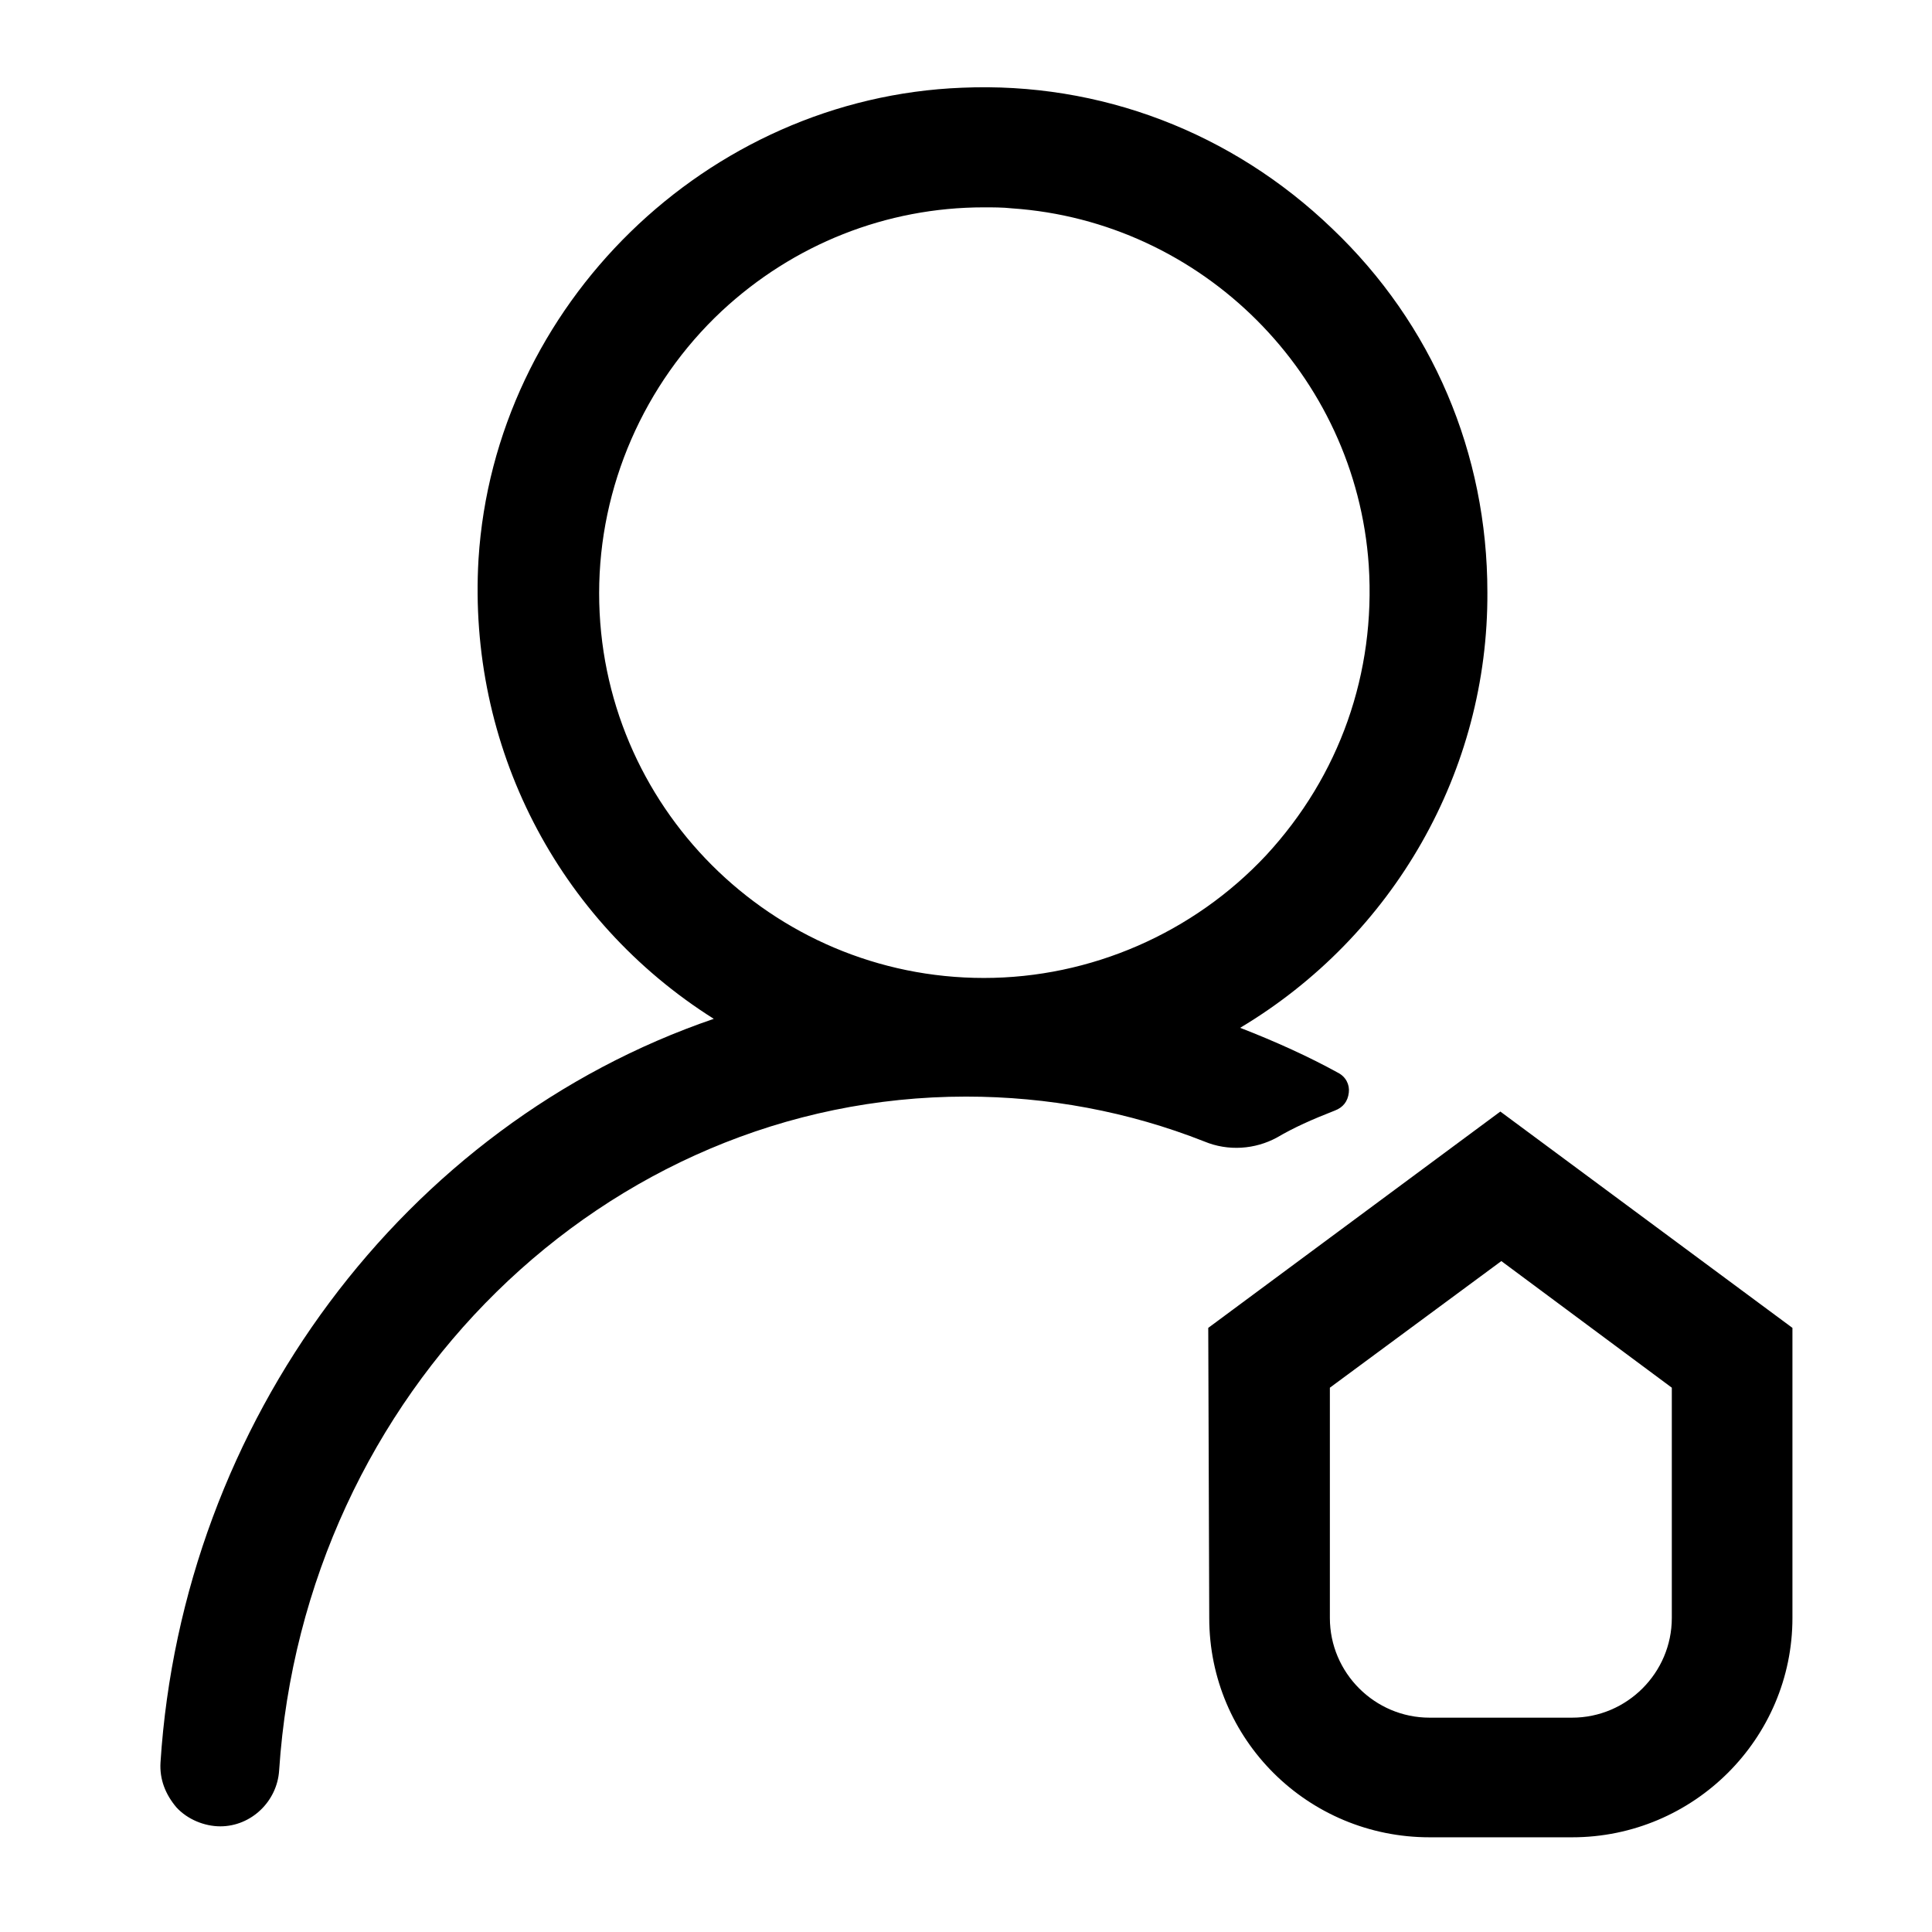 <?xml version="1.0" standalone="no"?><!DOCTYPE svg PUBLIC "-//W3C//DTD SVG 1.1//EN" "http://www.w3.org/Graphics/SVG/1.1/DTD/svg11.dtd"><svg t="1658979037126" class="icon" viewBox="0 0 1024 1024" version="1.1" xmlns="http://www.w3.org/2000/svg" p-id="3568" xmlns:xlink="http://www.w3.org/1999/xlink" width="200" height="200"><defs><style type="text/css">@font-face { font-family: feedback-iconfont; src: url("//at.alicdn.com/t/font_1031158_u69w8yhxdu.woff2?t=1630033759944") format("woff2"), url("//at.alicdn.com/t/font_1031158_u69w8yhxdu.woff?t=1630033759944") format("woff"), url("//at.alicdn.com/t/font_1031158_u69w8yhxdu.ttf?t=1630033759944") format("truetype"); }
</style></defs><path d="M676.855 602.882c8.983-5.284 18.493-9.511 30.646-14.266 4.227-1.585 6.869-4.755 7.397-9.511 0.528-4.227-1.585-8.454-5.812-10.568-15.323-8.454-32.76-16.38-51.782-23.777 81.371-48.611 131.567-136.323 131.039-230.903 0-73.445-29.061-142.135-82.428-192.86-52.838-50.725-122.585-77.672-196.03-74.502-135.266 5.284-247.812 115.187-256.266 249.925C247.809 395.227 295.363 487.694 378.319 540.004c-163.799 56.009-281.628 213.467-293.253 394.174-0.528 8.983 2.642 16.908 8.454 23.777 5.812 6.341 14.795 10.039 23.249 10.039 16.38 0 30.118-13.21 31.175-29.589 13.21-200.257 172.781-357.187 364.056-357.187 43.327 0 86.126 7.926 126.284 23.777 12.681 5.284 26.948 4.227 38.572-2.114z m-5.812-149.532c-38.572 41.214-92.995 64.991-149.532 64.991-112.546 0-203.956-91.41-203.956-203.956 0-56.537 23.777-110.96 64.991-149.532 38.044-35.402 87.183-54.952 138.965-54.952 4.755 0 10.039 0 14.795 0.528 100.921 6.869 182.292 88.24 189.161 189.161 3.699 57.065-15.323 111.489-54.423 153.759zM795.213 589.144l-154.816 114.659 0.528 153.759c0 64.463 52.31 116.244 116.773 116.244h75.559c64.463 0 116.773-52.31 116.773-116.244v-153.759l-154.816-114.659z m90.882 146.362v122.056c0 29.061-23.777 52.838-52.838 52.838h-75.559c-29.061 0-52.838-23.777-52.838-52.838v-122.056l90.882-67.105 90.353 67.105z" p-id="3569"></path></svg>